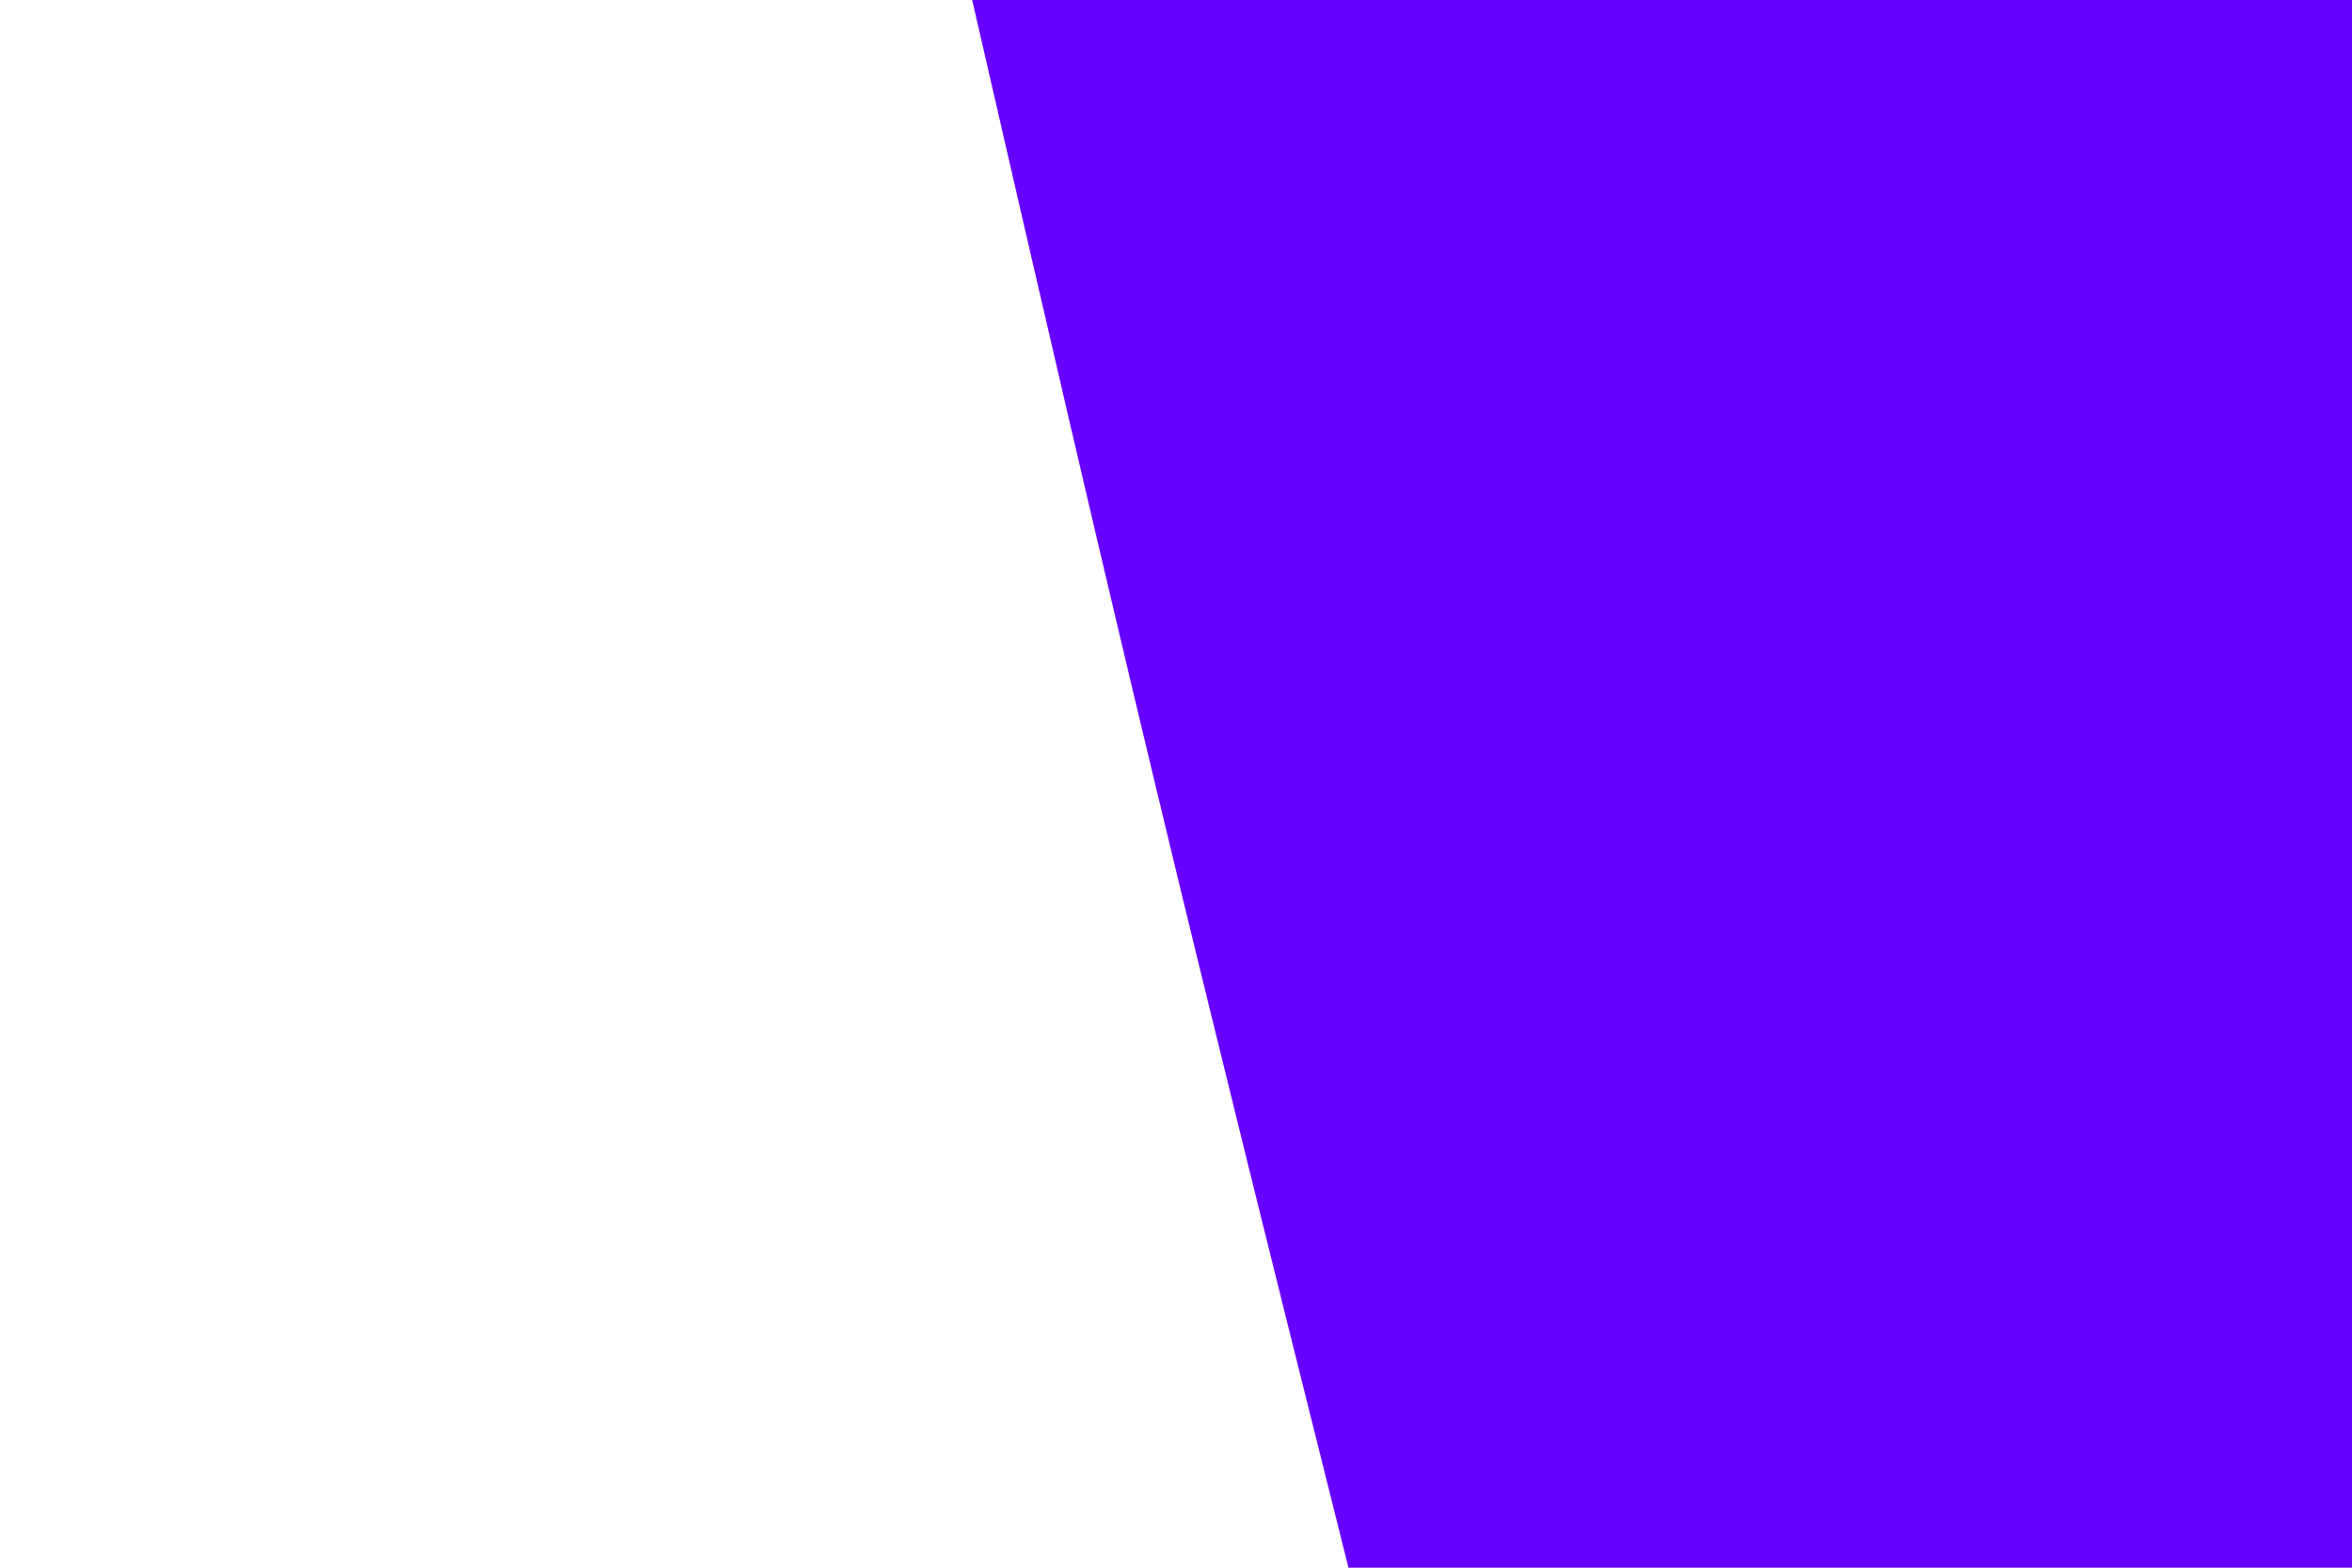 <svg id="visual" viewBox="0 0 900 600" width="900" height="600" xmlns="http://www.w3.org/2000/svg" xmlns:xlink="http://www.w3.org/1999/xlink" version="1.1"><rect x="0" y="0" width="900" height="600" fill="#ffffff"></rect><path d="M516 600L503.5 550C491 500 466 400 442 300C418 200 395 100 383.5 50L372 0L900 0L900 50C900 100 900 200 900 300C900 400 900 500 900 550L900 600Z" fill="#6600FF"></path></svg>